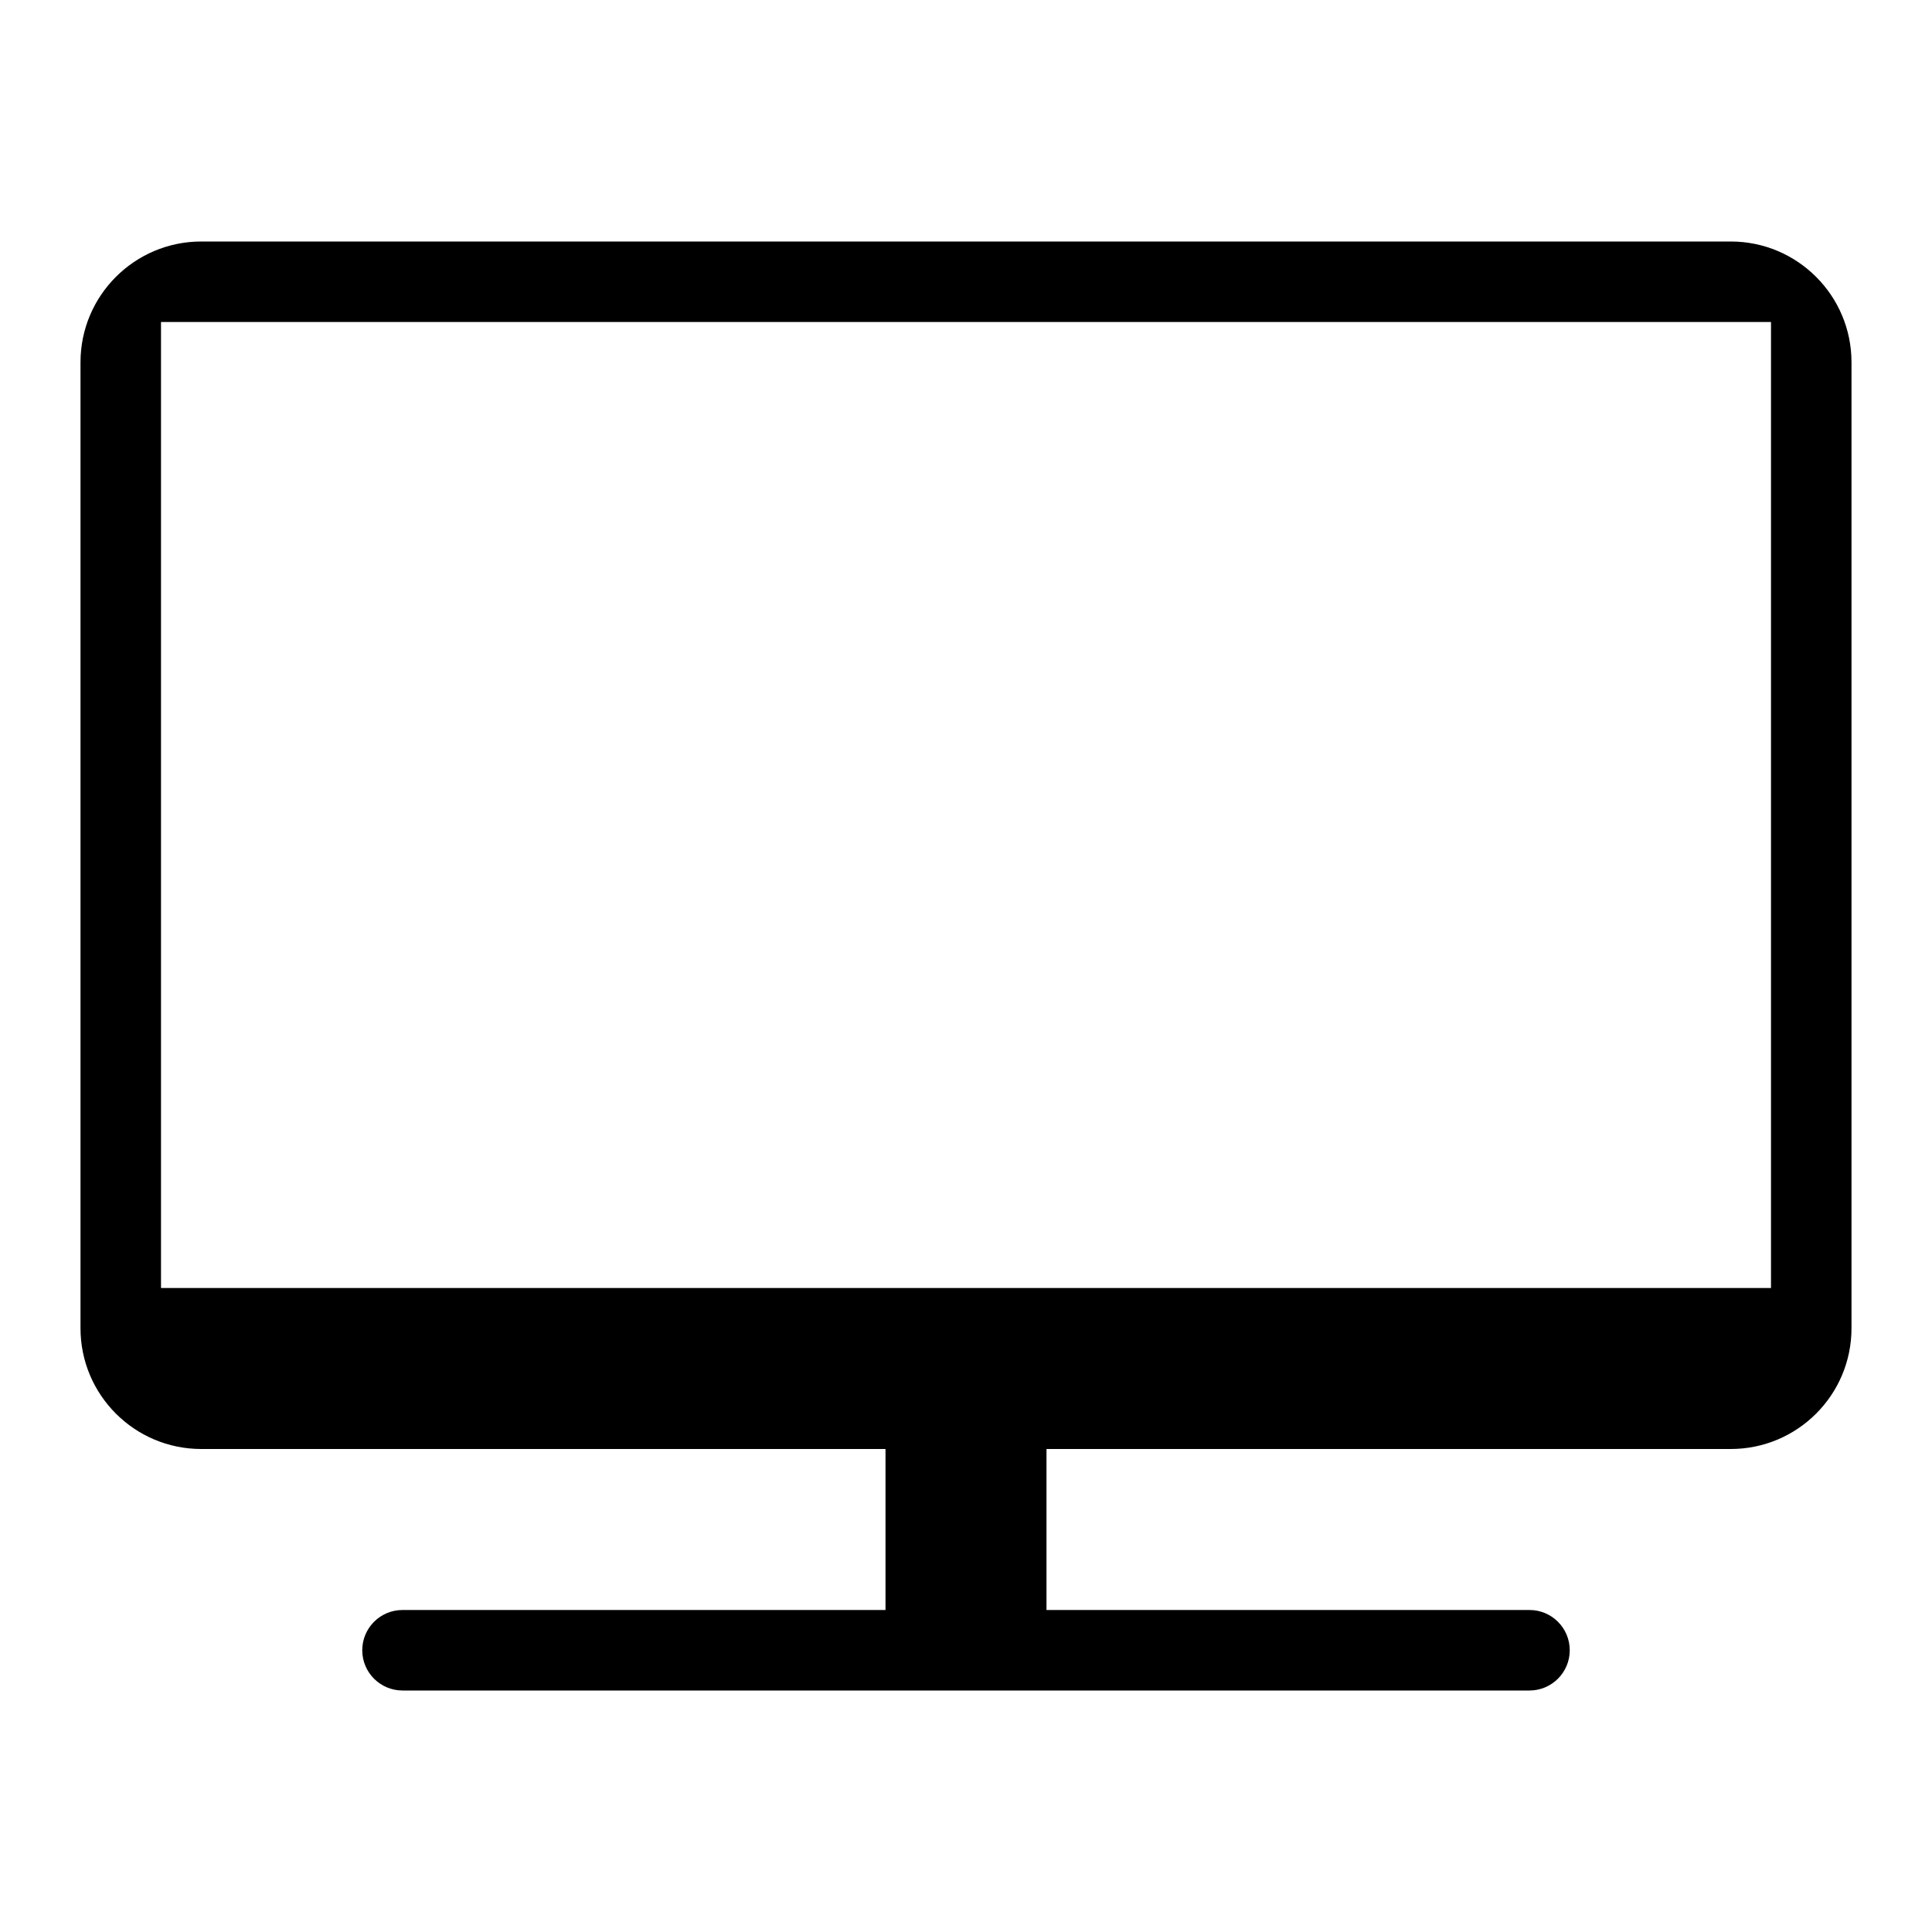 <?xml version="1.0" encoding="UTF-8"?>
<svg width="24px" height="24px" viewBox="0 0 24 24" version="1.1" xmlns="http://www.w3.org/2000/svg" xmlns:xlink="http://www.w3.org/1999/xlink">
    <title>ICON/display/PC-24</title>
    <g id="ICON/display/PC-24" stroke="none" stroke-width="1" fill="none" fill-rule="evenodd">
        <g id="ICON-/-Device-/-Bluetooth_generic" transform="translate(1, 3)" fill="#000000" fill-rule="nonzero">
            <path d="M20.5,0 C21.328,-1.52179594e-16 22,0.672 22,1.5 L22,13.5 C22,14.328 21.328,15 20.5,15 L12,15 L12,17 L18,17 C18.276,17 18.5,17.224 18.5,17.5 C18.5,17.776 18.276,18 18,18 L4,18 C3.724,18 3.5,17.776 3.5,17.5 C3.5,17.224 3.724,17 4,17 L10,17 L10,15 L1.5,15 C0.672,15 1.01453063e-16,14.328 0,13.5 L0,1.5 C-1.01453063e-16,0.672 0.672,1.52179594e-16 1.5,0 L20.5,0 Z M21,1 L1,1 L1,13 L21,13 L21,1 Z" id="形状结合"></path>
        </g>
    </g>
</svg>